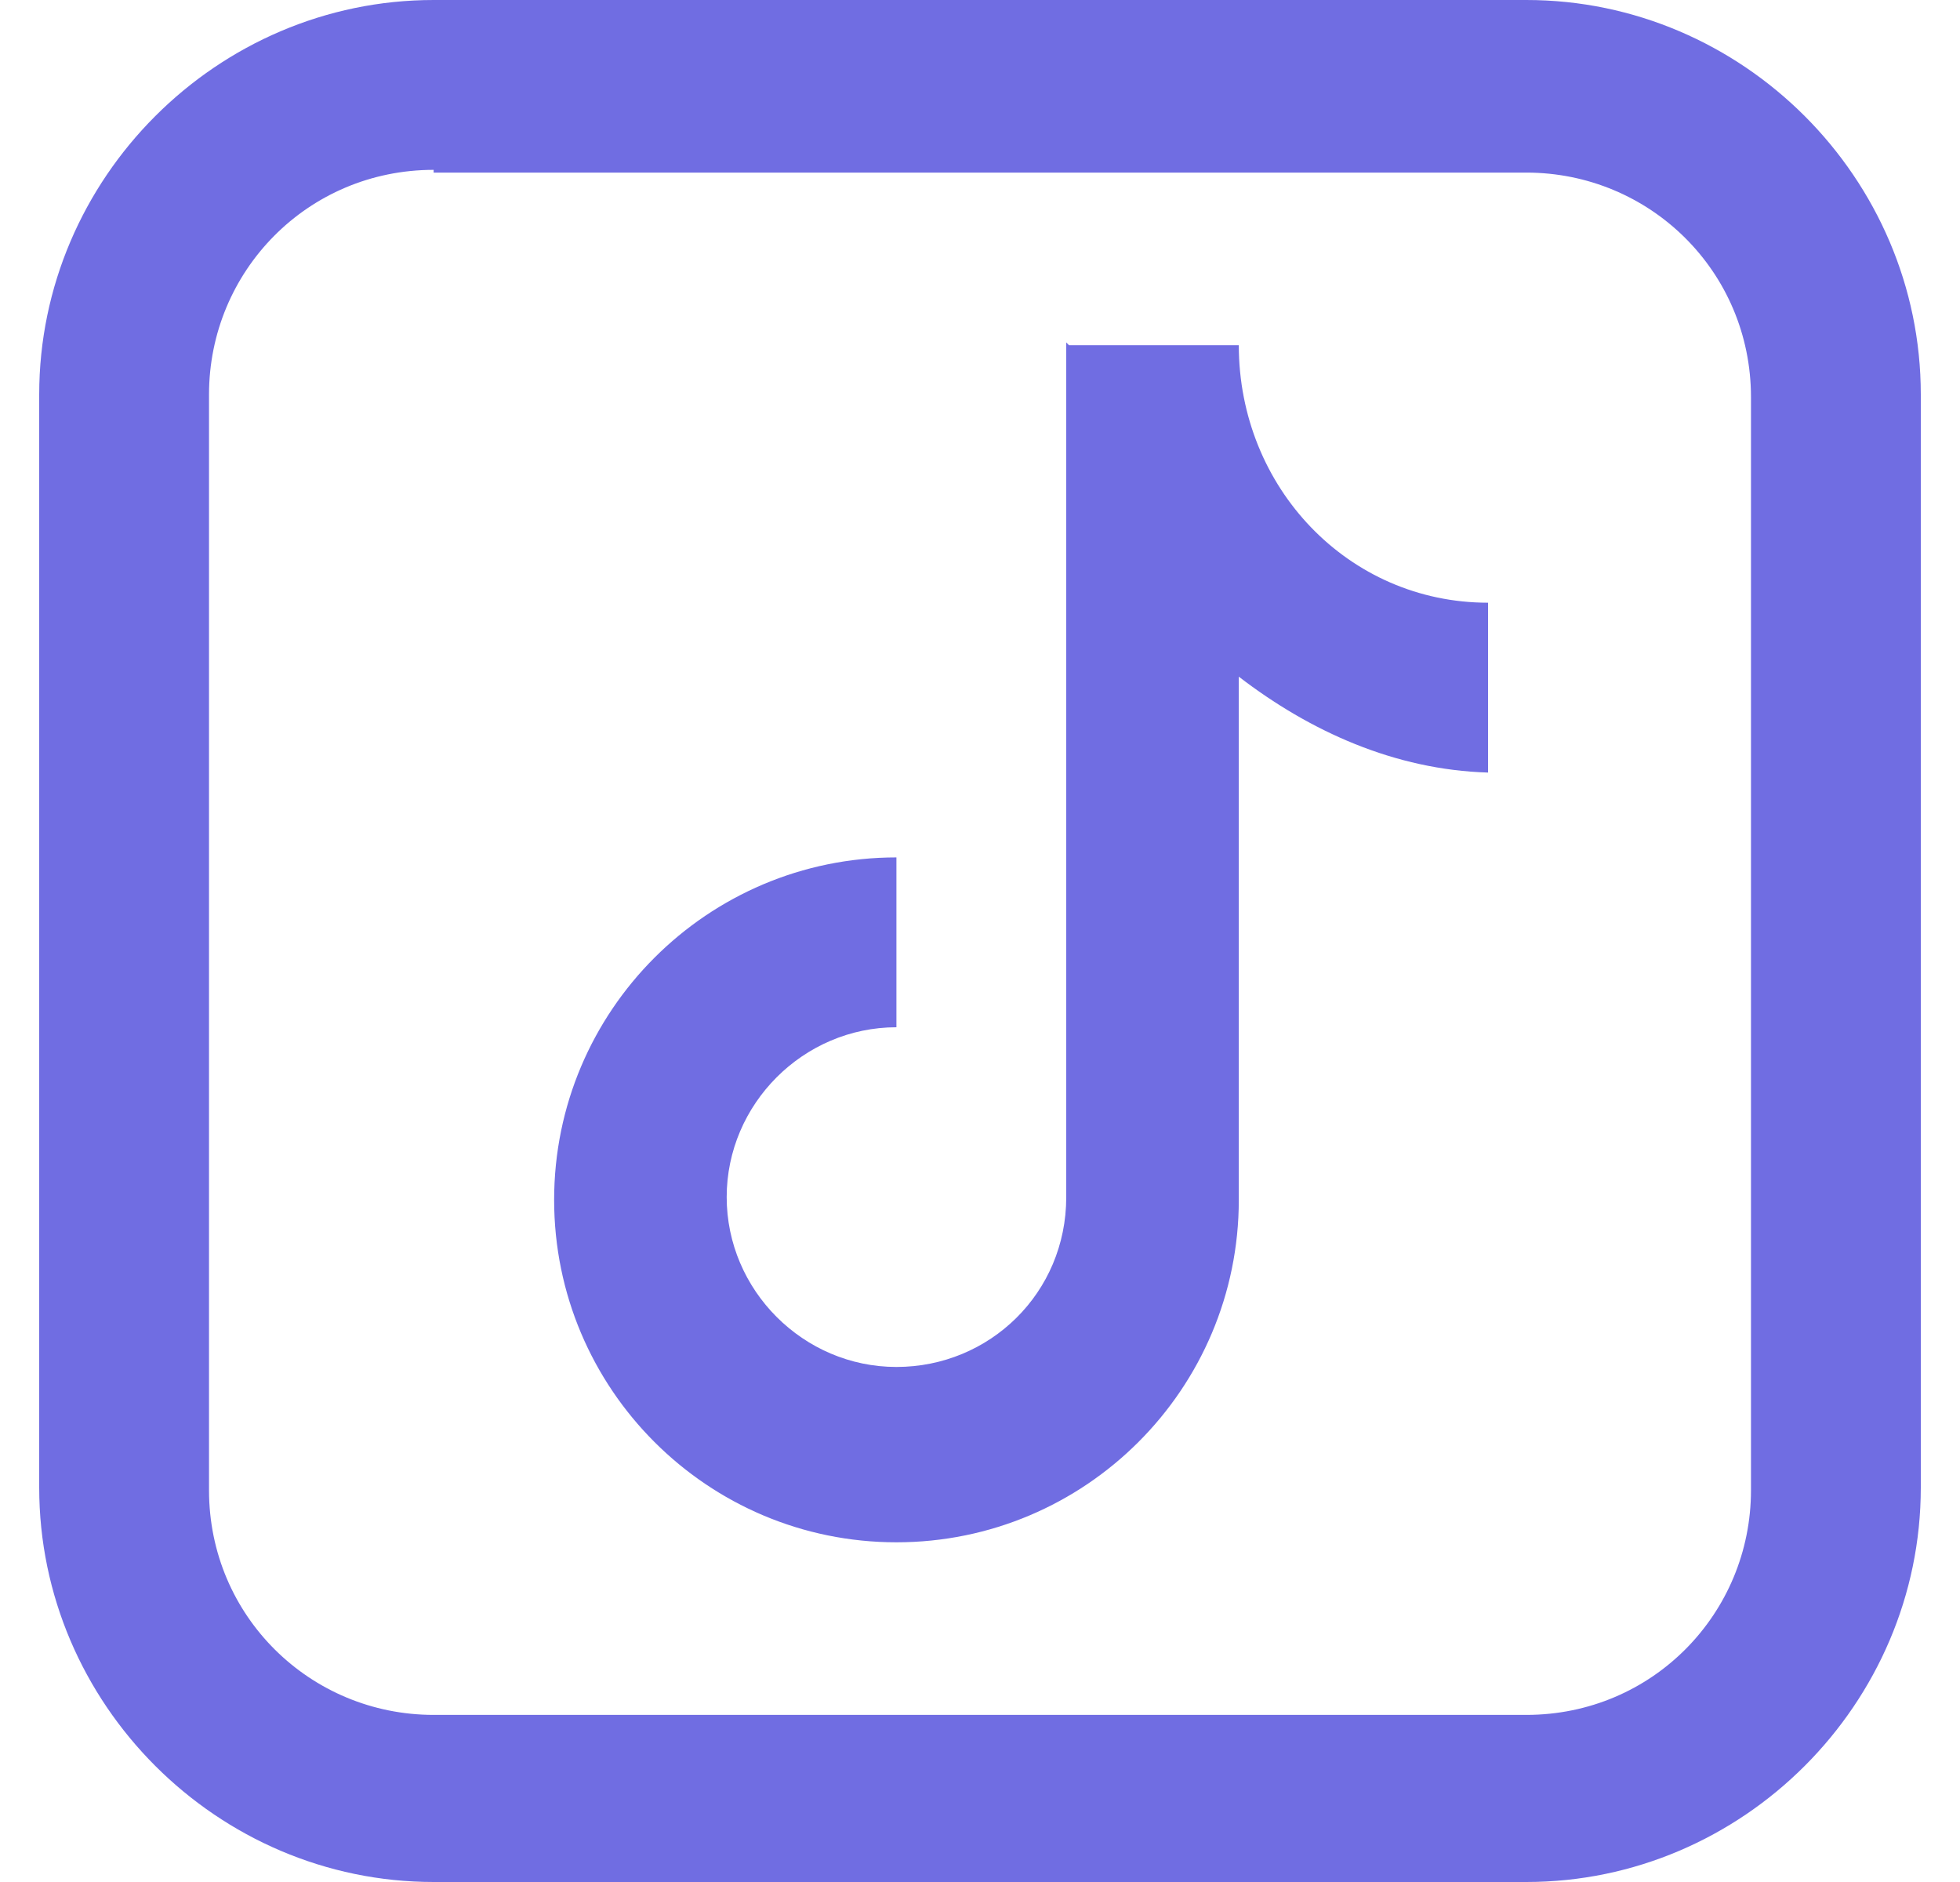 <svg width="25" height="24" viewBox="0 0 25 24" fill="none" xmlns="http://www.w3.org/2000/svg">
<g clip-path="url(#clip0_2814_5660)">
<path d="M5.531 0C2.771 0 0.5 2.271 0.5 5.031V18.969C0.5 21.729 2.771 24 5.531 24H19.469C22.229 24 24.5 21.729 24.5 18.969V5.031C24.5 2.271 22.229 0 19.469 0H5.531ZM5.531 2.201H19.469C21.041 2.201 22.334 3.459 22.334 5.066V19.004C22.334 20.576 21.076 21.869 19.469 21.869H5.531C3.959 21.869 2.666 20.611 2.666 19.004V5.031C2.666 3.459 3.924 2.166 5.531 2.166V2.201ZM13.6 4.367V15.266C13.6 16.489 12.622 17.432 11.434 17.432C10.247 17.432 9.269 16.454 9.269 15.266C9.269 14.079 10.247 13.1 11.434 13.1V10.934C9.024 10.934 7.068 12.891 7.068 15.301C7.068 17.712 9.024 19.668 11.434 19.668C13.845 19.668 15.801 17.712 15.801 15.301V8.629C16.71 9.328 17.793 9.817 18.98 9.852V7.686C17.199 7.686 15.801 6.218 15.801 4.402H13.635L13.6 4.367Z" fill="#706DE2"/>
</g>
<defs>
<clipPath id="clip0_2814_5660">
<rect width="24" height="24" fill="white" transform="translate(0.5)"/>
</clipPath>
</defs>
</svg>
